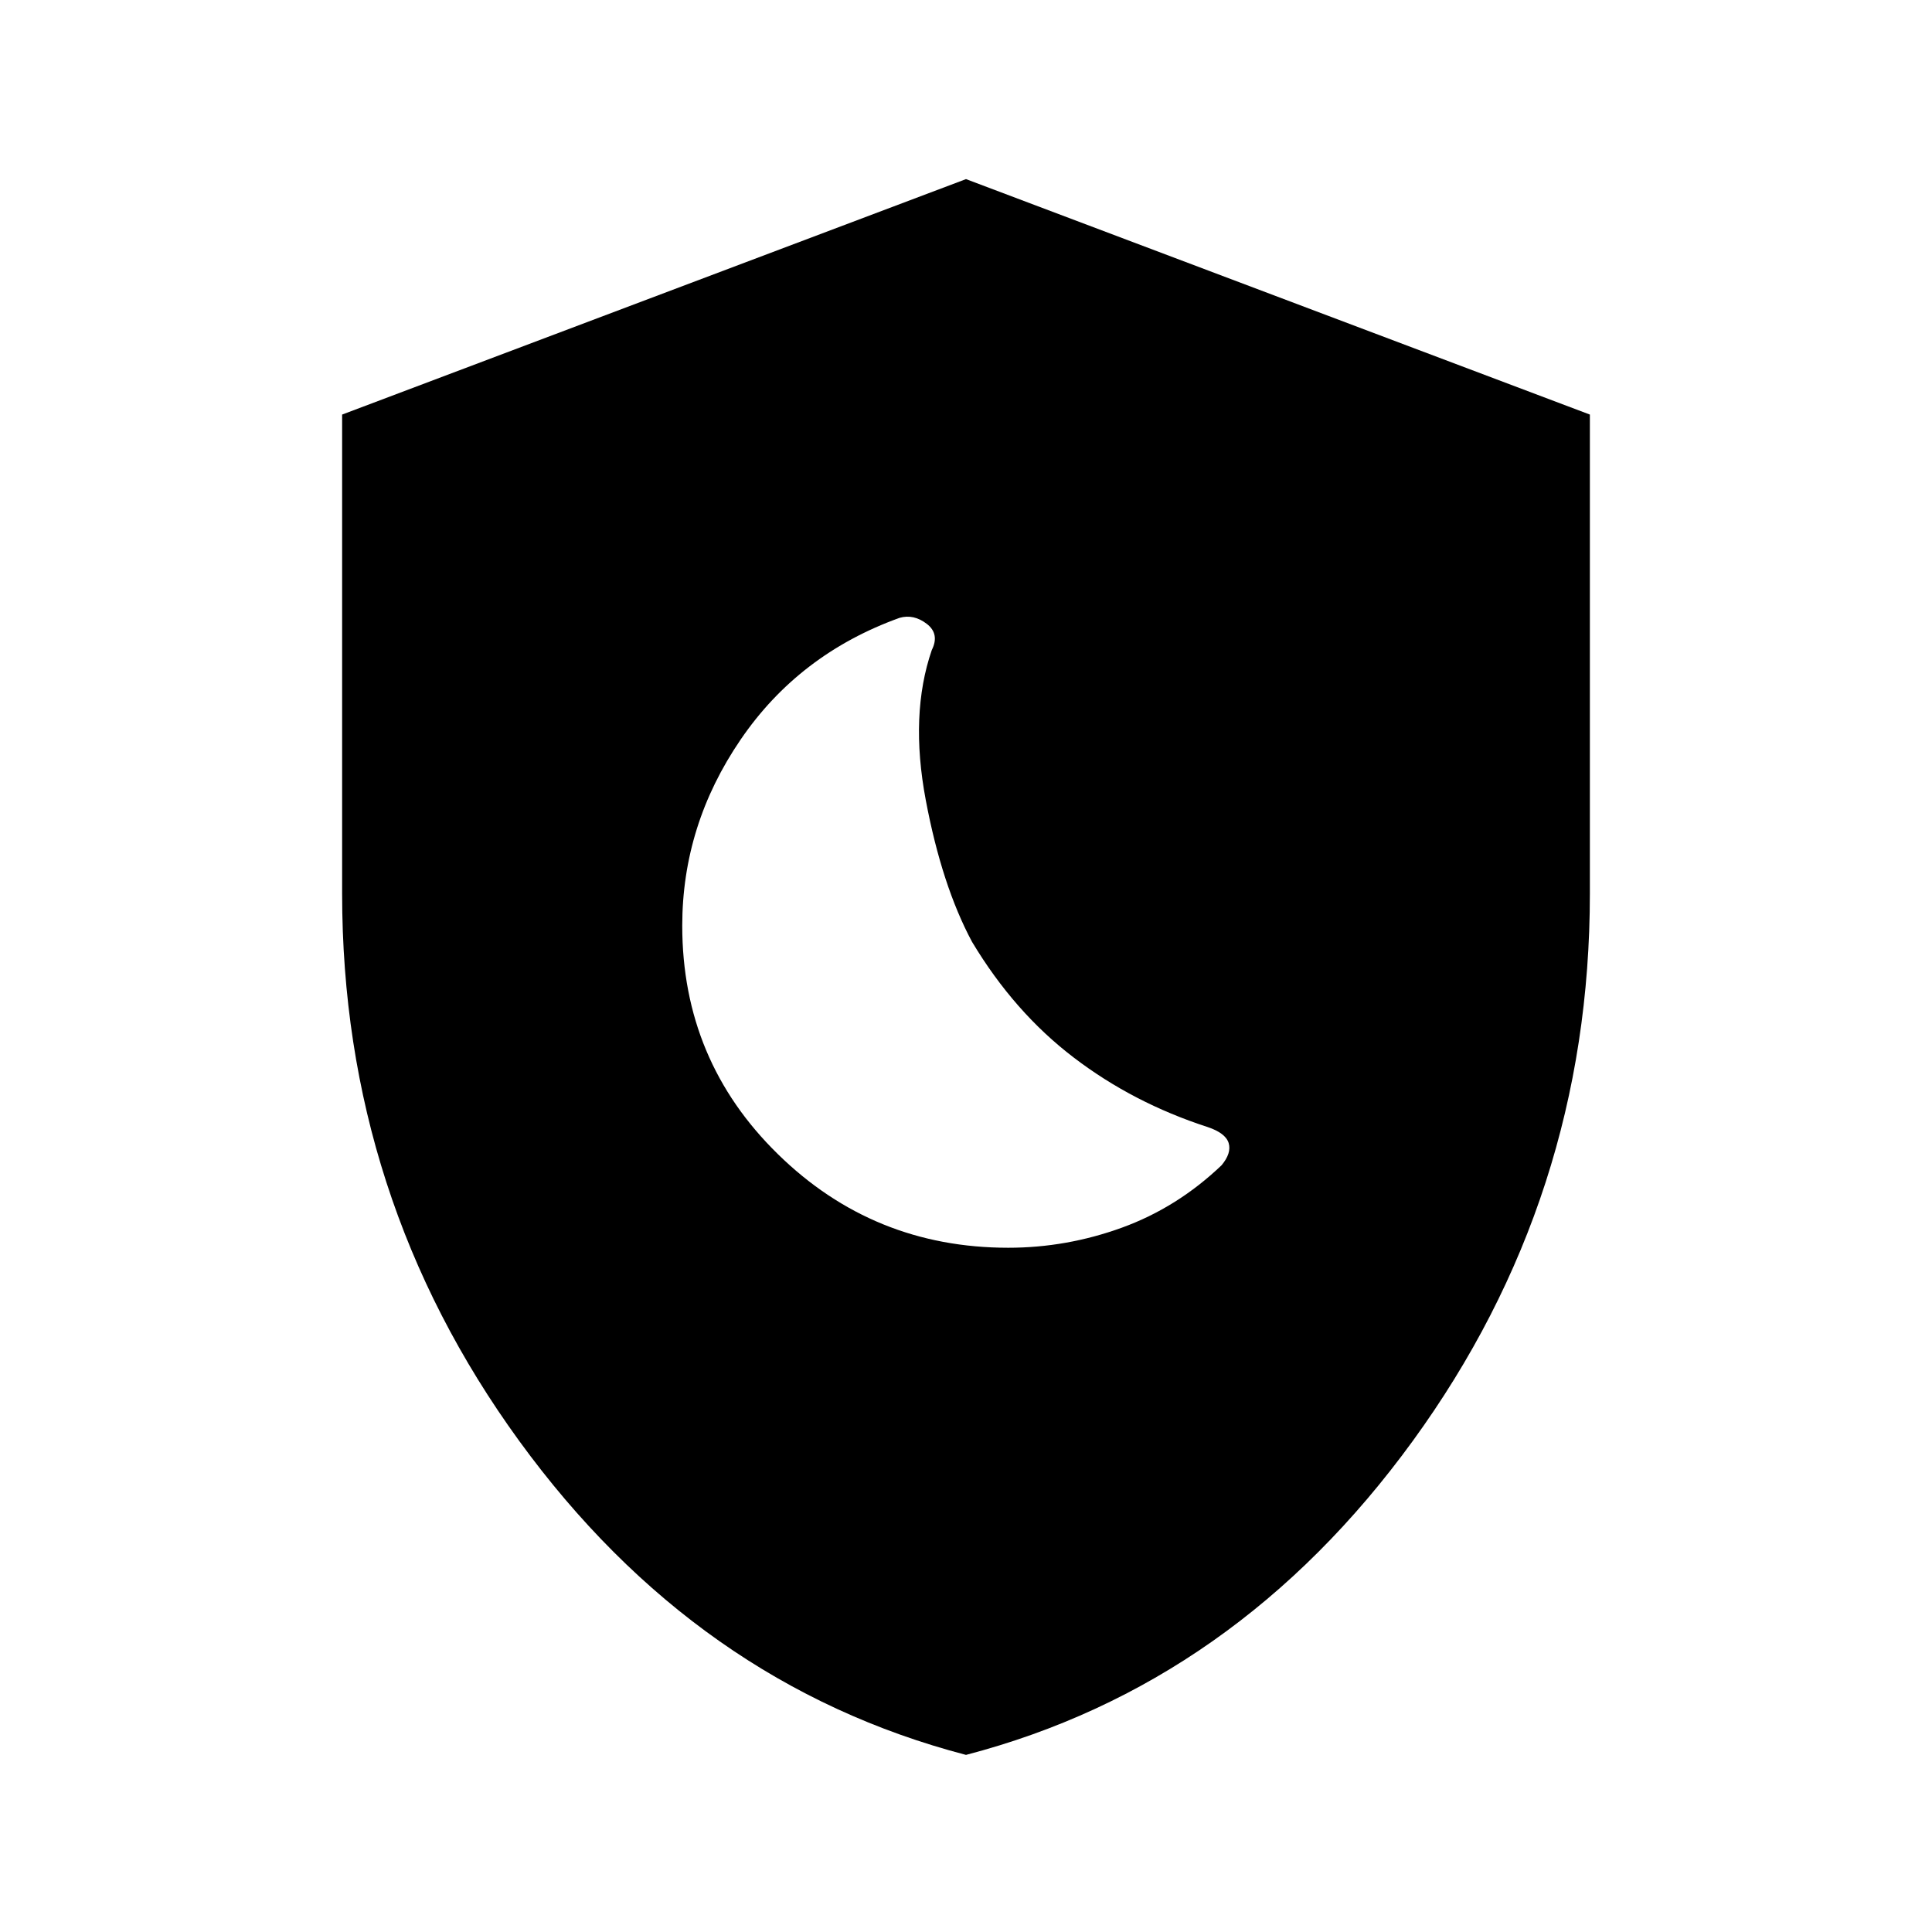<svg xmlns="http://www.w3.org/2000/svg" height="24" width="24"><path d="M12 21.8q-3.35-.875-5.55-3.9-2.2-3.025-2.2-6.8V5.15L12 2.225l7.75 2.925v5.95q0 3.775-2.2 6.8T12 21.8Zm.525-6.3q.725 0 1.413-.25.687-.25 1.237-.775.125-.15.088-.275-.038-.125-.263-.2-.925-.3-1.662-.863-.738-.562-1.263-1.437-.375-.7-.575-1.762-.2-1.063.075-1.863.1-.2-.062-.325-.163-.125-.338-.075-1.25.45-1.975 1.513-.725 1.062-.725 2.312 0 1.675 1.188 2.837Q10.85 15.5 12.525 15.5Z"/></svg>